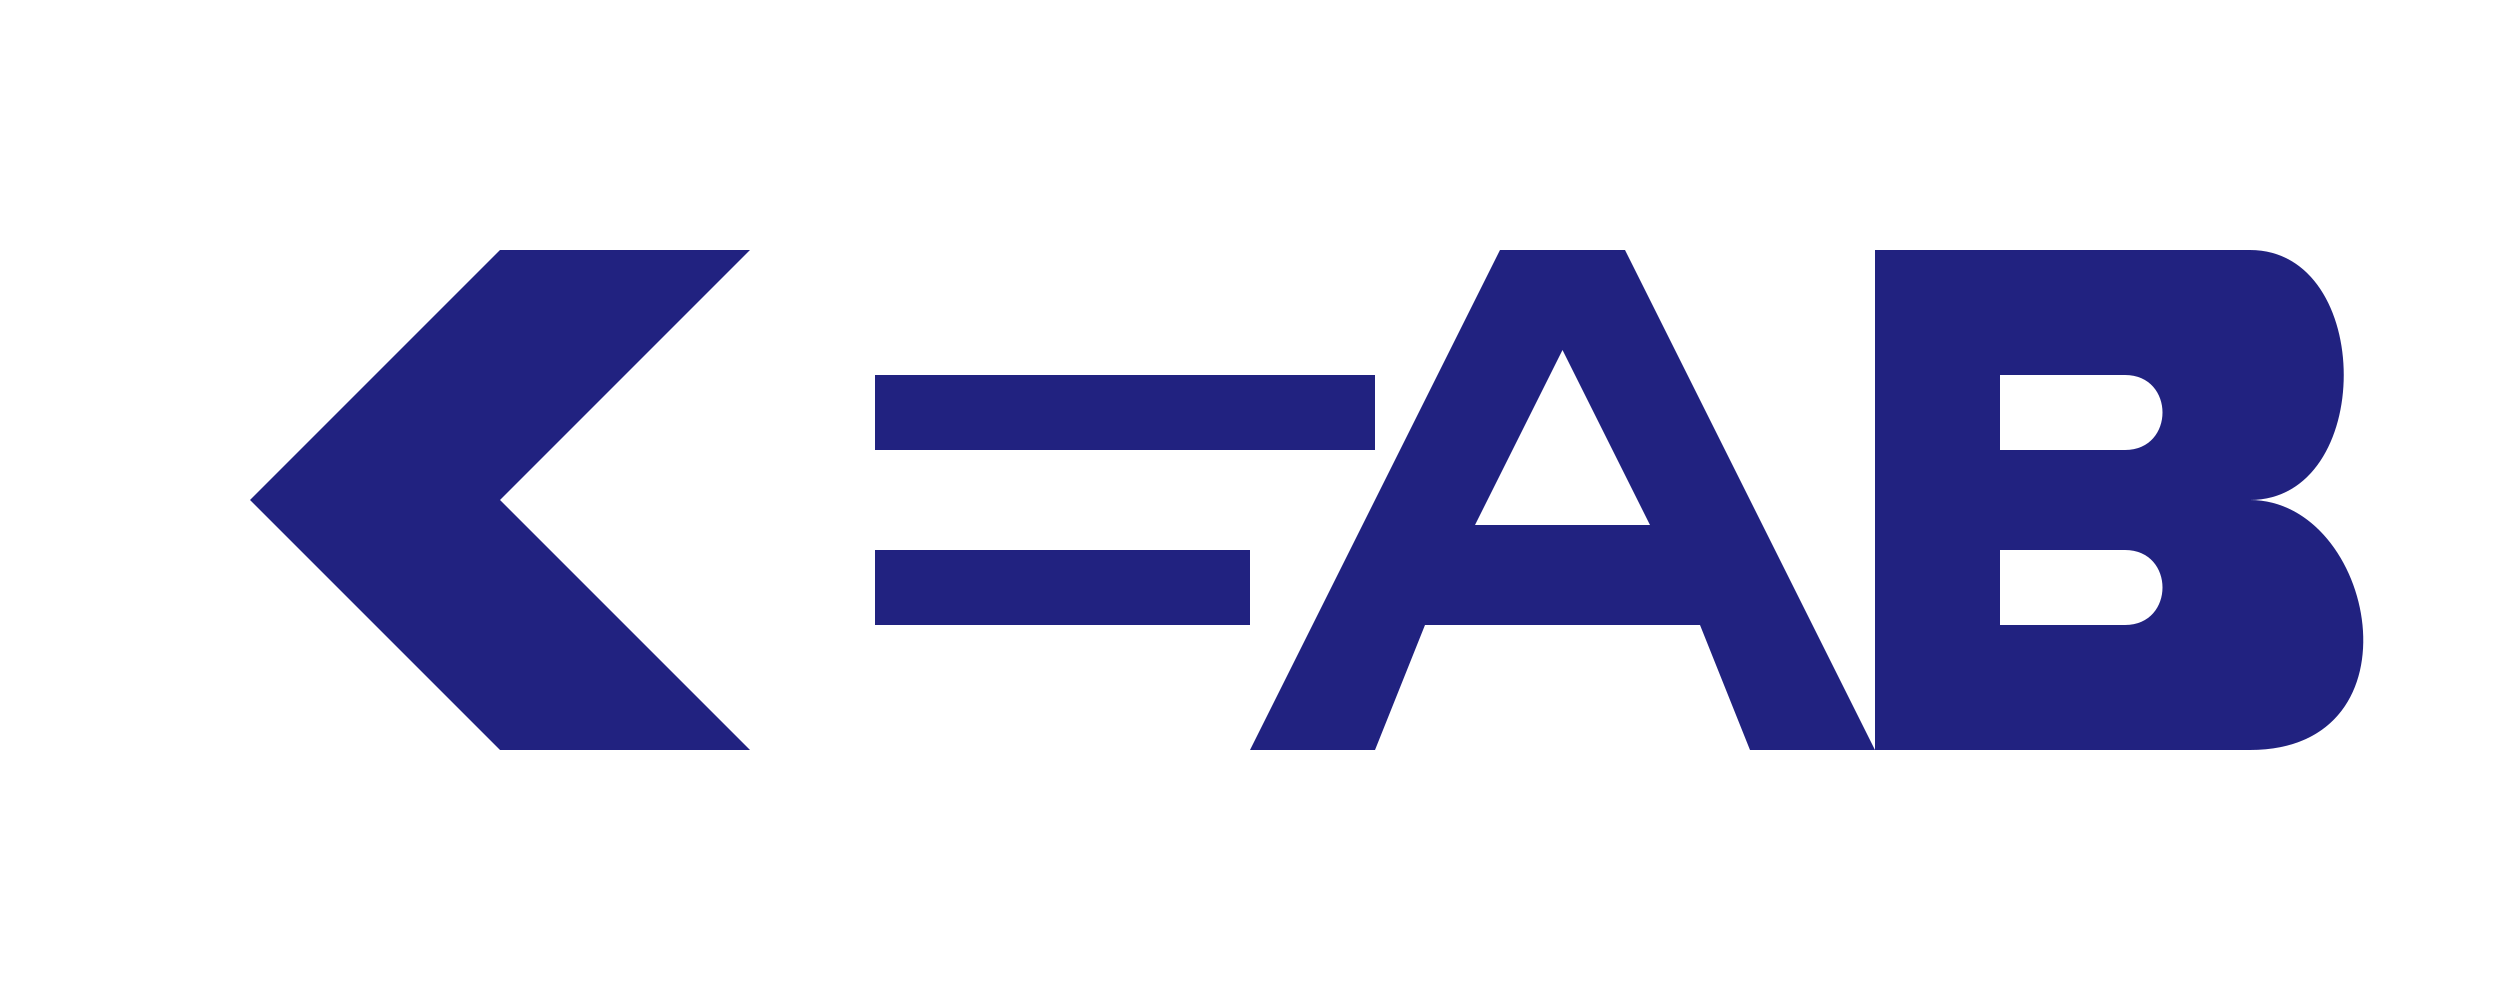 <svg width="100" height="40" viewBox="0 0 100 40" fill="none" xmlns="http://www.w3.org/2000/svg">
  <rect x="0" y="0" width="100" height="40" fill="white"/>
  <path d="M10 20L20 10H30L20 20L30 30H20L10 20Z" fill="#212280"/>
  <path d="M35 15H55V18H35V15Z" fill="#212280"/>
  <path d="M35 22H50V25H35V22Z" fill="#212280"/>
  <path d="M60 10H65L75 30H70L68 25H57L55 30H50L60 10ZM59 21H66L62.5 14L59 21Z" fill="#212280"/>
  <path d="M75 10H90C95 10 95 20 90 20C95 20 97 30 90 30H75V10ZM80 15V18H85C87 18 87 15 85 15H80ZM80 22V25H85C87 25 87 22 85 22H80Z" fill="#212280"/>
</svg> 